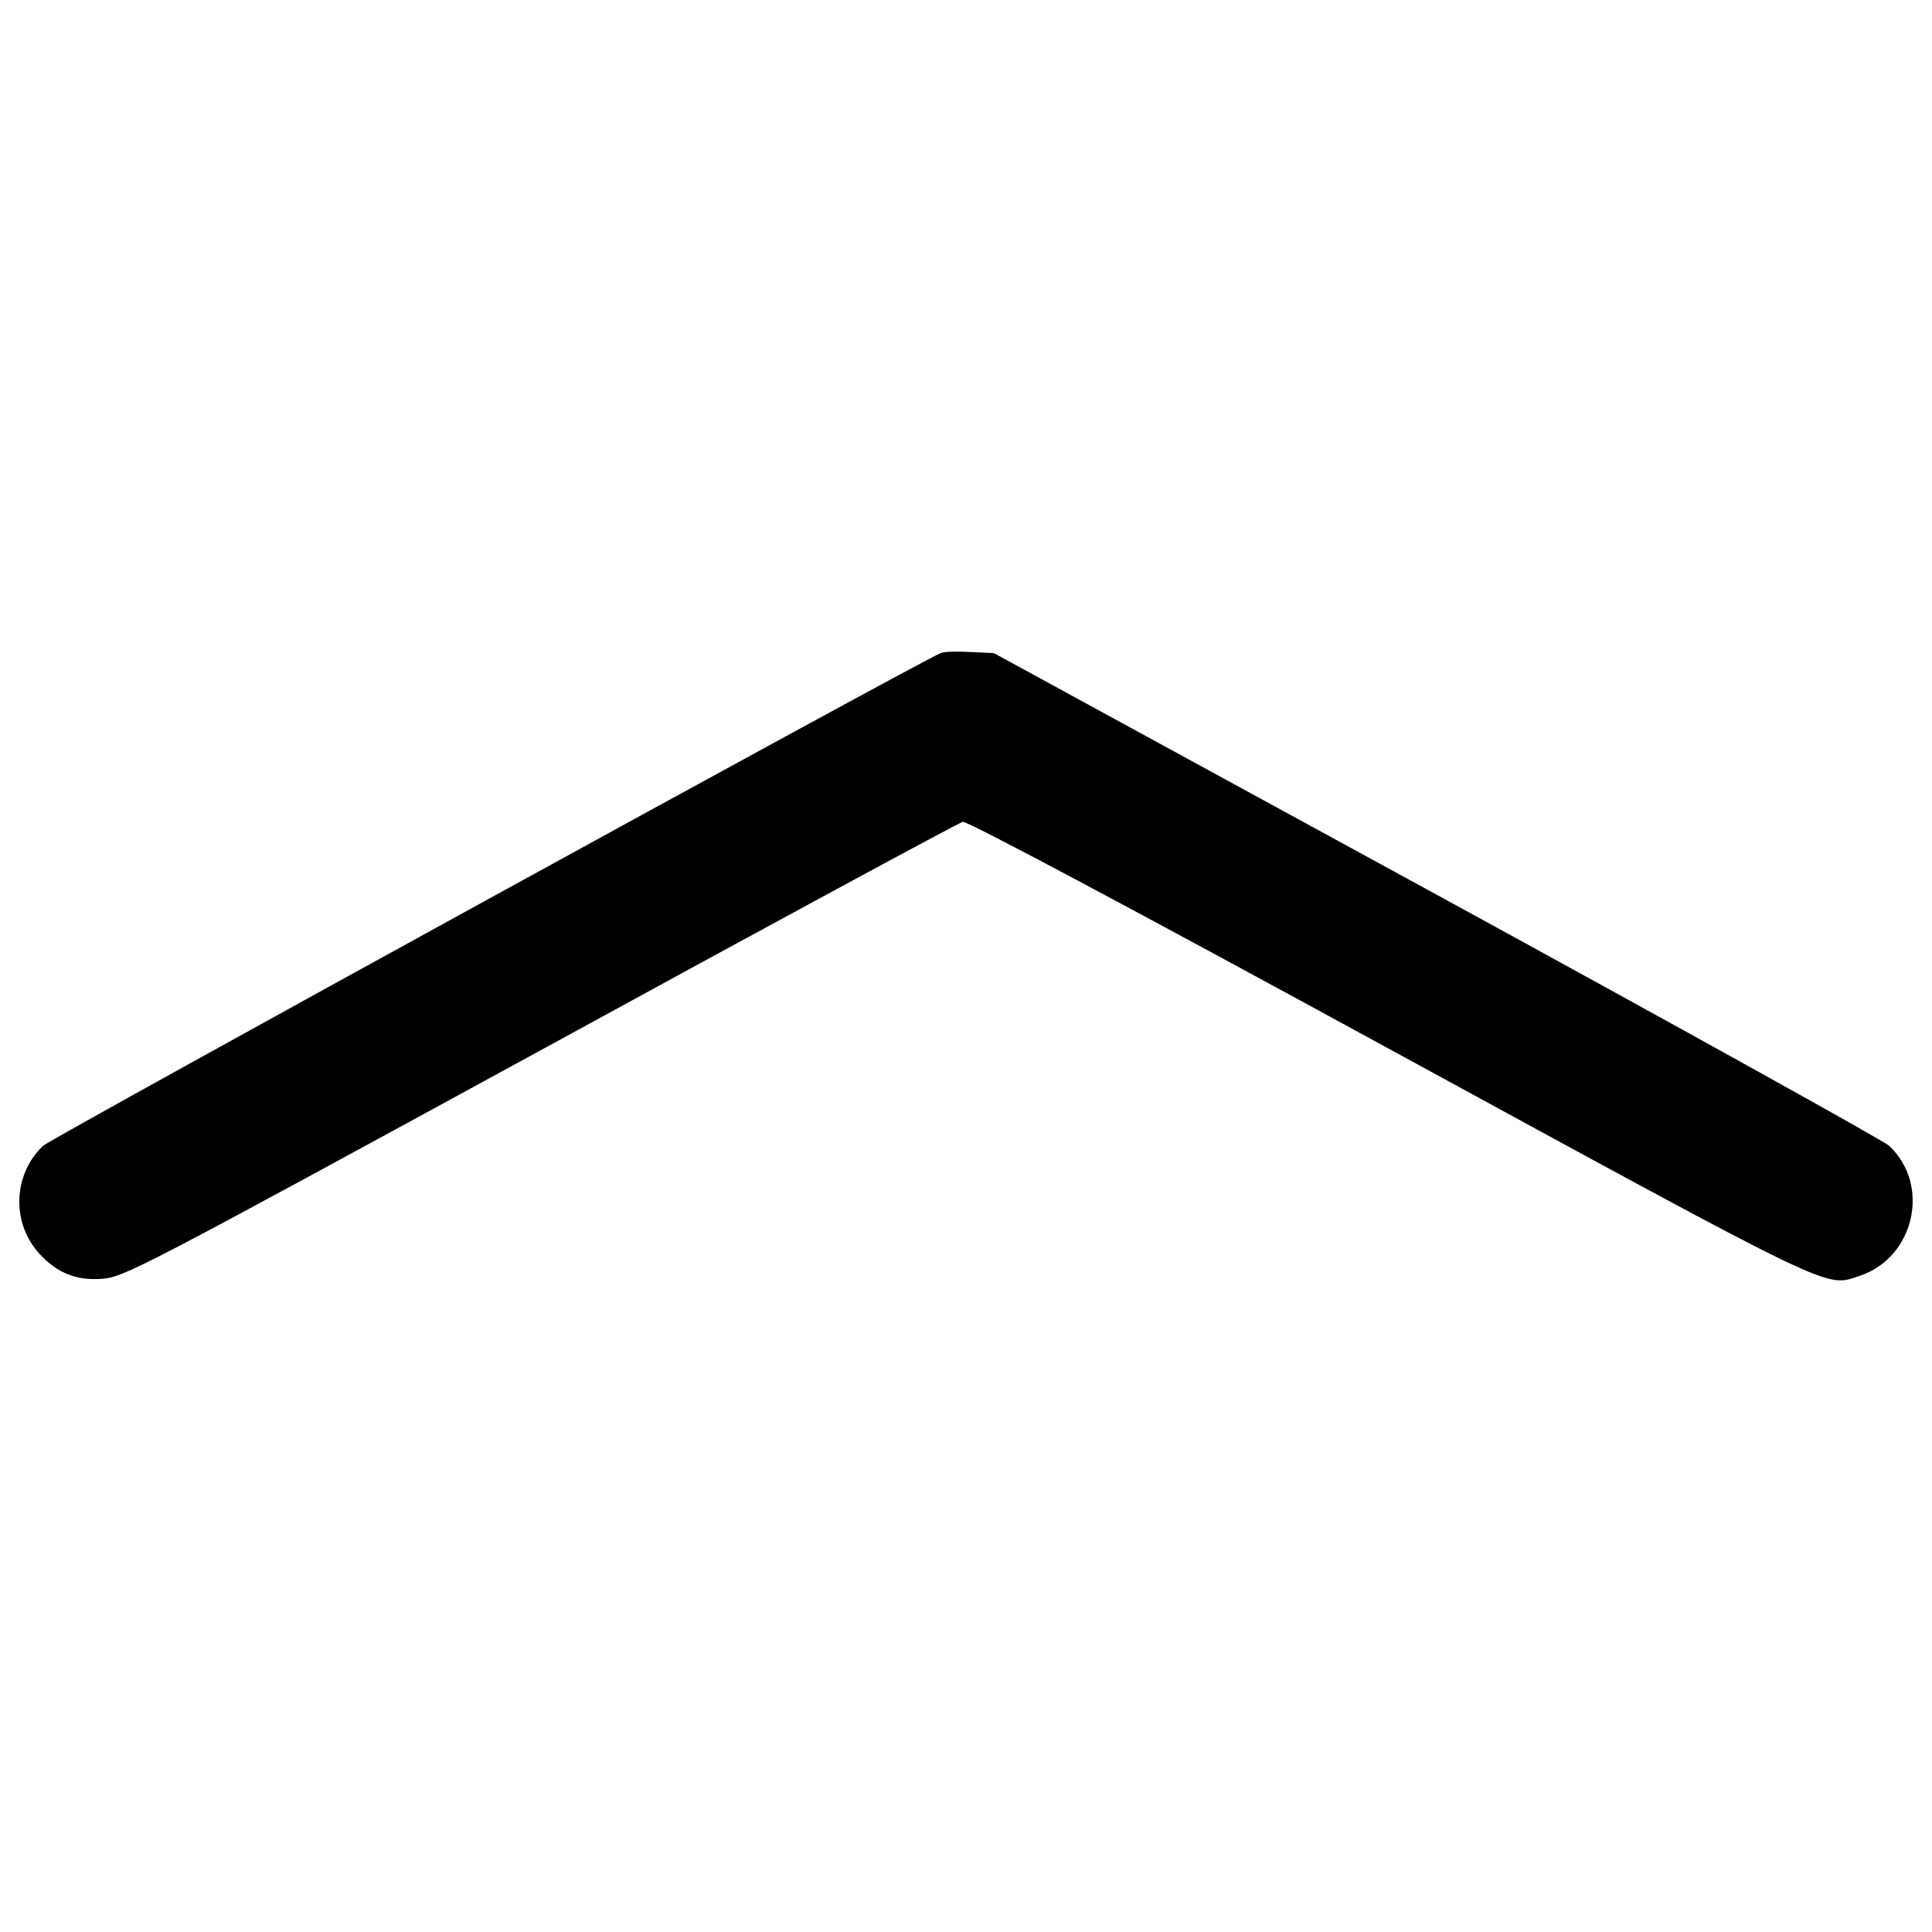 <?xml version="1.0" encoding="utf-8"?>
<!-- Svg Vector Icons : http://www.onlinewebfonts.com/icon -->
<!DOCTYPE svg PUBLIC "-//W3C//DTD SVG 1.1//EN" "http://www.w3.org/Graphics/SVG/1.1/DTD/svg11.dtd">
<svg version="1.1" xmlns="http://www.w3.org/2000/svg" xmlns:xlink="http://www.w3.org/1999/xlink" x="0px" y="0px" viewBox="0 0 1000 1000" enable-background="new 0 0 1000 1000" xml:space="preserve">
<g><g transform="translate(0,511) scale(0.1,-0.1)"><path d="M4868.5,1729.6C4734.4,1672.1,266.3-781.3,224.2-819.6c-159-149.4-166.6-406-15.3-565c90-95.8,187.7-134.1,317.9-124.5c113,7.7,187.7,46,2269.5,1181.7C3979.8,320,4964.3,852.4,4983.4,856.2c21.1,5.7,863.7-442.4,2204.4-1174c2349.9-1281.3,2256.1-1235.3,2438-1175.9c283.5,93.8,369.6,471.1,151.3,674.1c-30.7,26.8-1085.9,612.9-2344.2,1300.4L5144.3,1729.6l-124.5,5.8C4950.8,1739.1,4883.8,1737.2,4868.5,1729.6z"/></g></g>
</svg>